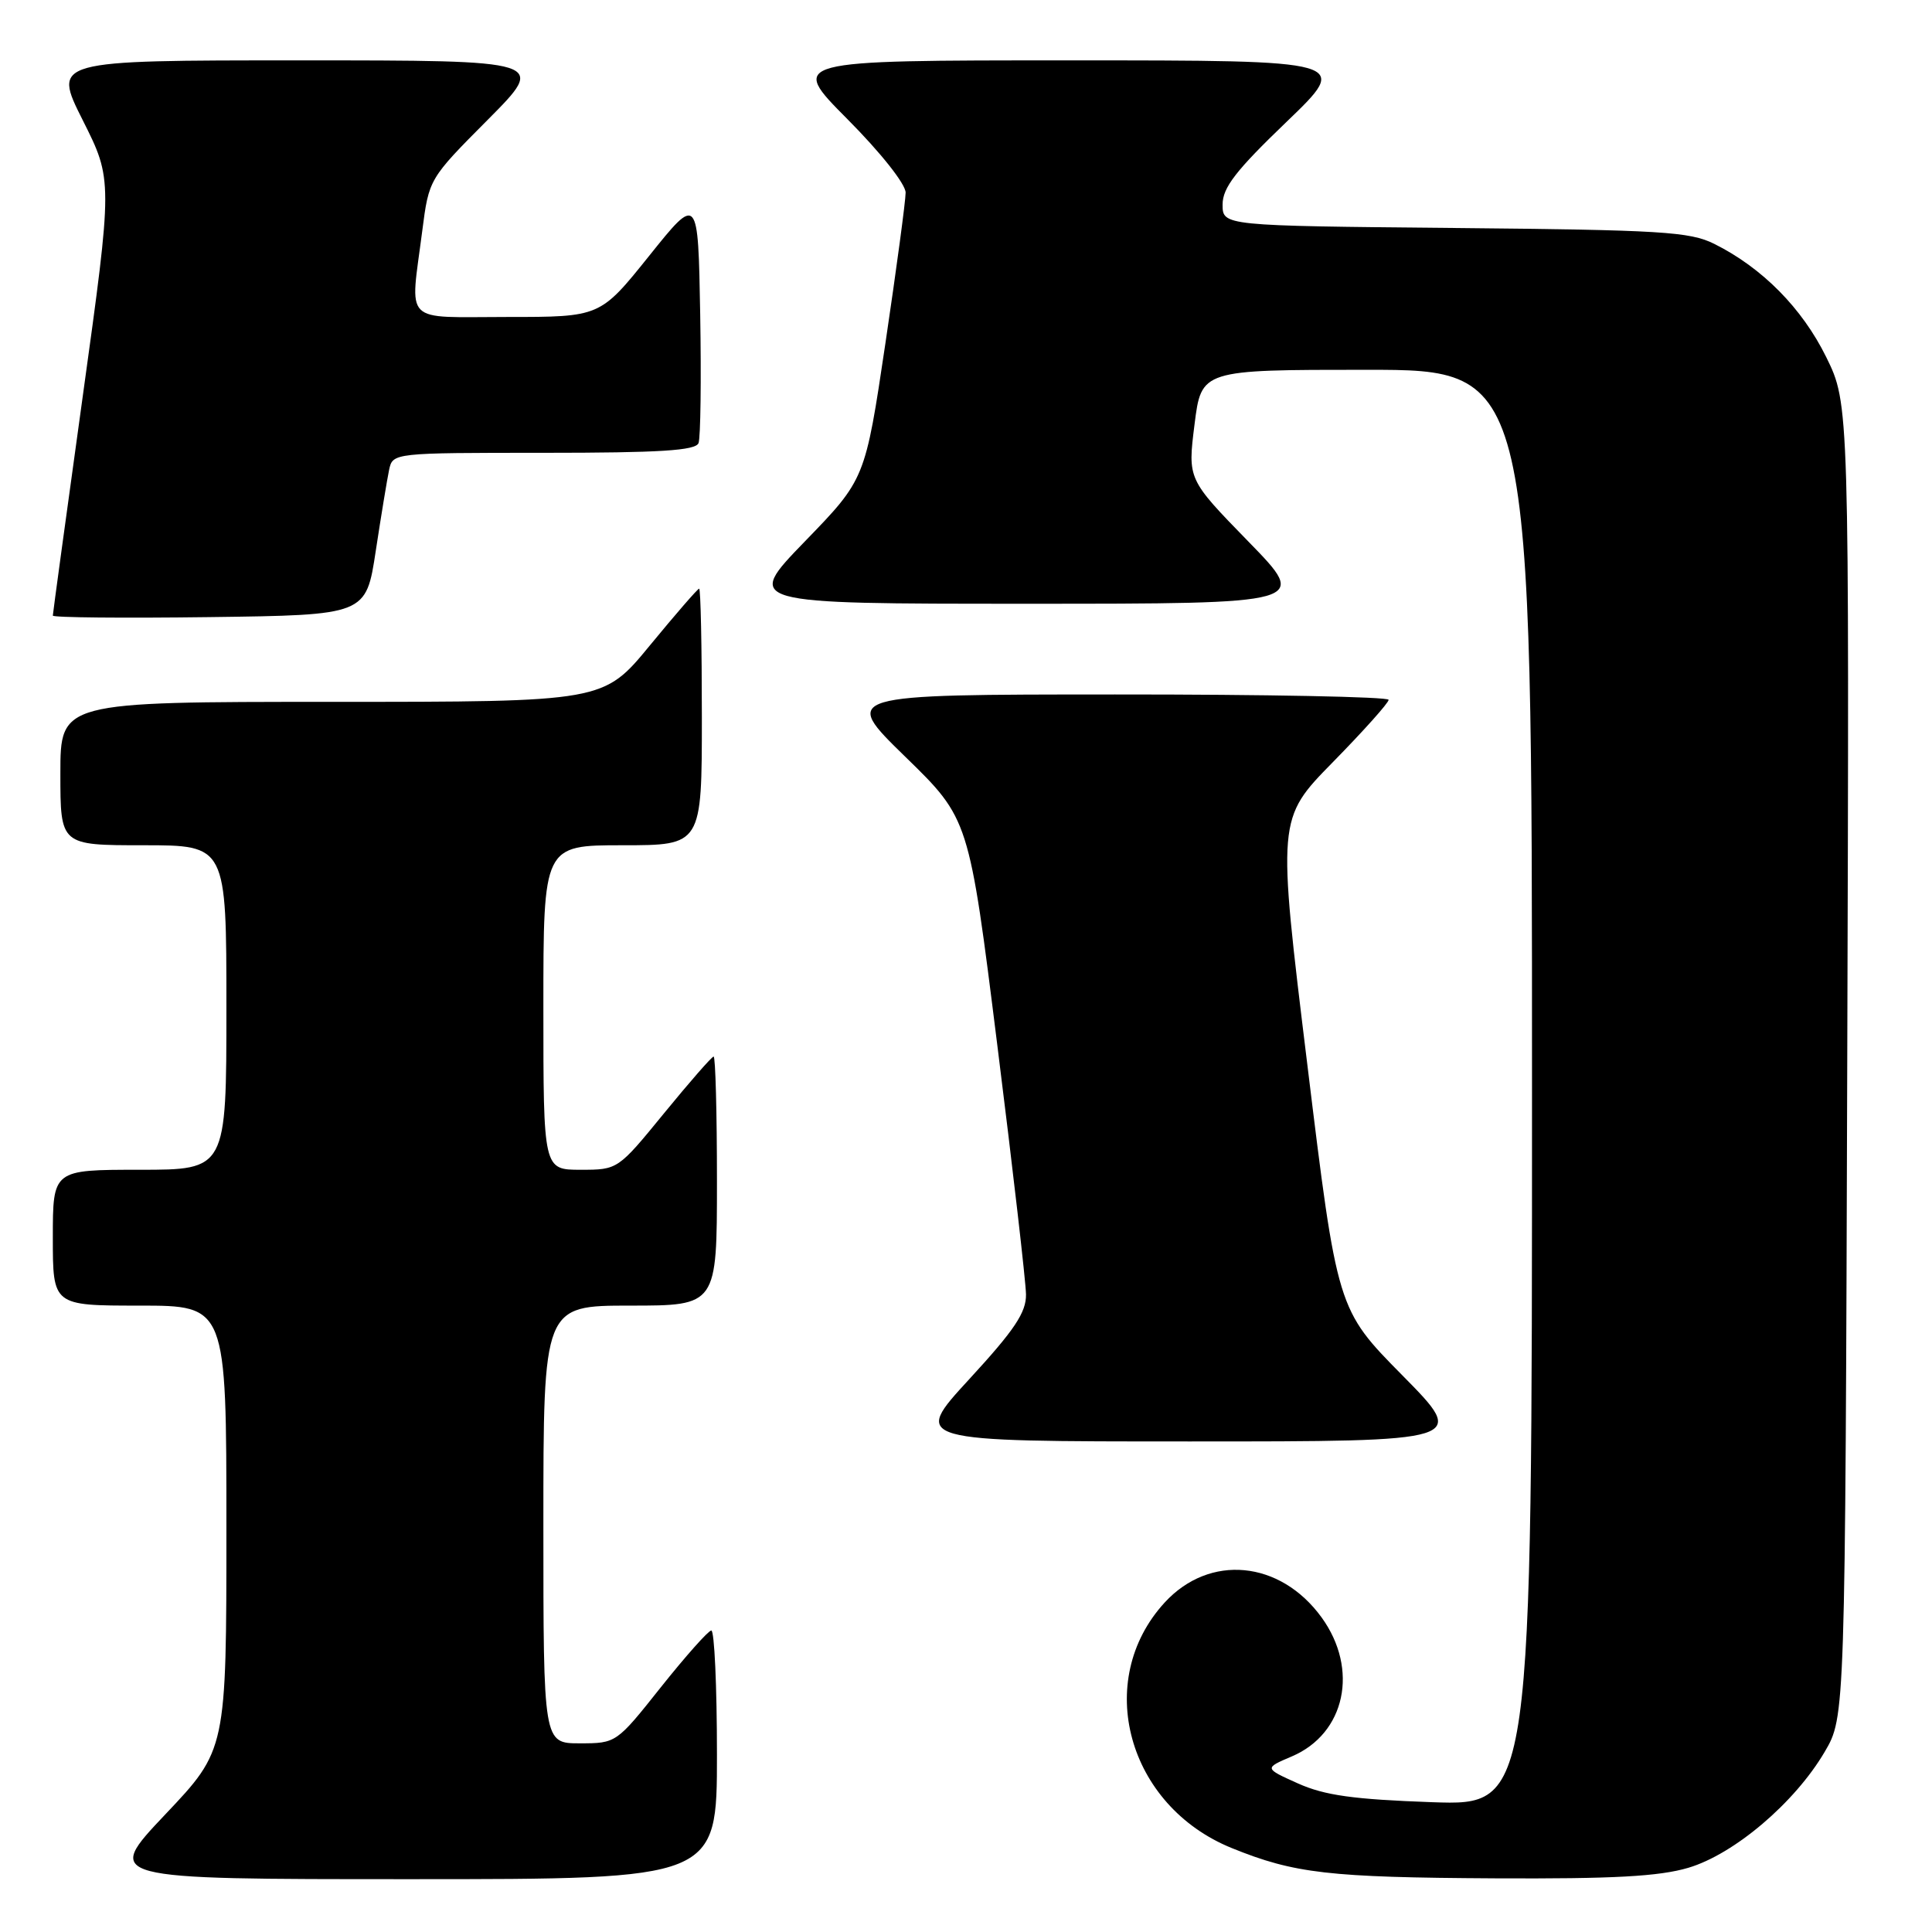 <?xml version="1.0" encoding="UTF-8" standalone="no"?>
<!DOCTYPE svg PUBLIC "-//W3C//DTD SVG 1.1//EN" "http://www.w3.org/Graphics/SVG/1.1/DTD/svg11.dtd" >
<svg xmlns="http://www.w3.org/2000/svg" xmlns:xlink="http://www.w3.org/1999/xlink" version="1.1" viewBox="0 0 256 256">
 <g >
 <path fill="currentColor"
d=" M 95.00 232.50 C 95.00 223.43 94.66 216.02 94.25 216.05 C 93.84 216.08 90.84 219.46 87.58 223.55 C 81.69 230.97 81.65 231.00 76.83 231.00 C 72.00 231.00 72.00 231.00 72.00 202.00 C 72.00 173.00 72.00 173.00 83.50 173.00 C 95.00 173.00 95.00 173.00 95.00 156.50 C 95.00 147.43 94.80 140.00 94.56 140.00 C 94.32 140.00 91.37 143.38 88.00 147.50 C 81.88 154.99 81.87 155.00 76.94 155.00 C 72.00 155.00 72.00 155.00 72.00 133.50 C 72.00 112.00 72.00 112.00 82.50 112.00 C 93.00 112.00 93.00 112.00 93.00 95.00 C 93.00 85.65 92.84 78.00 92.64 78.00 C 92.45 78.00 89.52 81.38 86.13 85.50 C 79.97 93.00 79.97 93.00 43.99 93.00 C 8.00 93.00 8.00 93.00 8.00 102.50 C 8.00 112.00 8.00 112.00 19.00 112.00 C 30.00 112.00 30.00 112.00 30.00 133.50 C 30.00 155.00 30.00 155.00 18.50 155.00 C 7.00 155.00 7.00 155.00 7.00 164.00 C 7.00 173.00 7.00 173.00 18.50 173.00 C 30.00 173.00 30.00 173.00 30.00 202.43 C 30.00 231.87 30.00 231.87 21.89 240.43 C 13.78 249.00 13.78 249.00 54.39 249.00 C 95.00 249.00 95.00 249.00 95.00 232.50 Z  M 223.72 247.49 C 229.80 245.68 237.82 238.87 241.78 232.13 C 244.50 227.50 244.50 227.50 244.77 140.52 C 245.04 53.53 245.04 53.53 241.98 47.31 C 238.79 40.83 233.49 35.47 227.14 32.31 C 223.91 30.70 220.08 30.47 192.75 30.21 C 162.00 29.92 162.00 29.92 162.00 27.10 C 162.00 24.86 163.77 22.58 170.48 16.14 C 178.95 8.00 178.95 8.00 141.75 8.00 C 104.55 8.00 104.55 8.00 112.27 15.77 C 116.68 20.20 120.00 24.39 120.00 25.52 C 120.00 26.61 118.79 35.60 117.32 45.50 C 114.64 63.50 114.64 63.50 106.64 71.75 C 98.65 80.00 98.65 80.00 136.05 80.00 C 173.46 80.00 173.46 80.00 165.41 71.75 C 157.37 63.50 157.37 63.50 158.28 56.25 C 159.19 49.00 159.19 49.00 181.09 49.00 C 203.00 49.00 203.00 49.00 203.00 144.13 C 203.00 239.26 203.00 239.26 189.75 238.80 C 179.35 238.43 175.53 237.90 172.00 236.32 C 167.50 234.30 167.50 234.30 171.18 232.73 C 178.27 229.71 180.09 221.18 175.12 214.32 C 169.63 206.75 160.27 205.86 154.32 212.35 C 144.84 222.69 149.38 239.27 163.22 244.88 C 171.52 248.25 176.10 248.77 198.07 248.89 C 213.76 248.97 219.84 248.64 223.72 247.49 Z  M 185.83 182.25 C 177.19 173.50 177.19 173.50 173.22 141.00 C 169.24 108.50 169.24 108.50 176.62 100.98 C 180.68 96.84 184.00 93.13 184.00 92.73 C 184.00 92.33 167.69 92.01 147.75 92.02 C 111.50 92.03 111.50 92.03 119.95 100.27 C 128.40 108.50 128.40 108.50 132.15 138.50 C 134.22 155.00 135.93 169.86 135.95 171.51 C 135.99 173.90 134.44 176.22 128.42 182.76 C 120.84 191.00 120.84 191.00 157.65 191.00 C 194.46 191.00 194.46 191.00 185.83 182.25 Z  M 49.79 73.00 C 50.50 68.33 51.30 63.49 51.56 62.25 C 52.04 60.01 52.11 60.00 72.05 60.00 C 87.47 60.00 92.18 59.70 92.56 58.71 C 92.83 58.00 92.93 50.31 92.78 41.62 C 92.50 25.81 92.50 25.81 86.01 33.91 C 79.52 42.00 79.52 42.00 67.26 42.00 C 53.18 42.00 54.34 43.16 55.95 30.60 C 56.84 23.70 56.84 23.70 64.65 15.85 C 72.45 8.00 72.45 8.00 39.72 8.00 C 6.98 8.00 6.98 8.00 10.96 15.92 C 14.94 23.84 14.94 23.84 10.97 52.47 C 8.79 68.22 7.00 81.31 7.00 81.57 C 7.00 81.83 16.34 81.92 27.75 81.77 C 48.50 81.50 48.50 81.50 49.79 73.00 Z "/>
</g>
</svg>